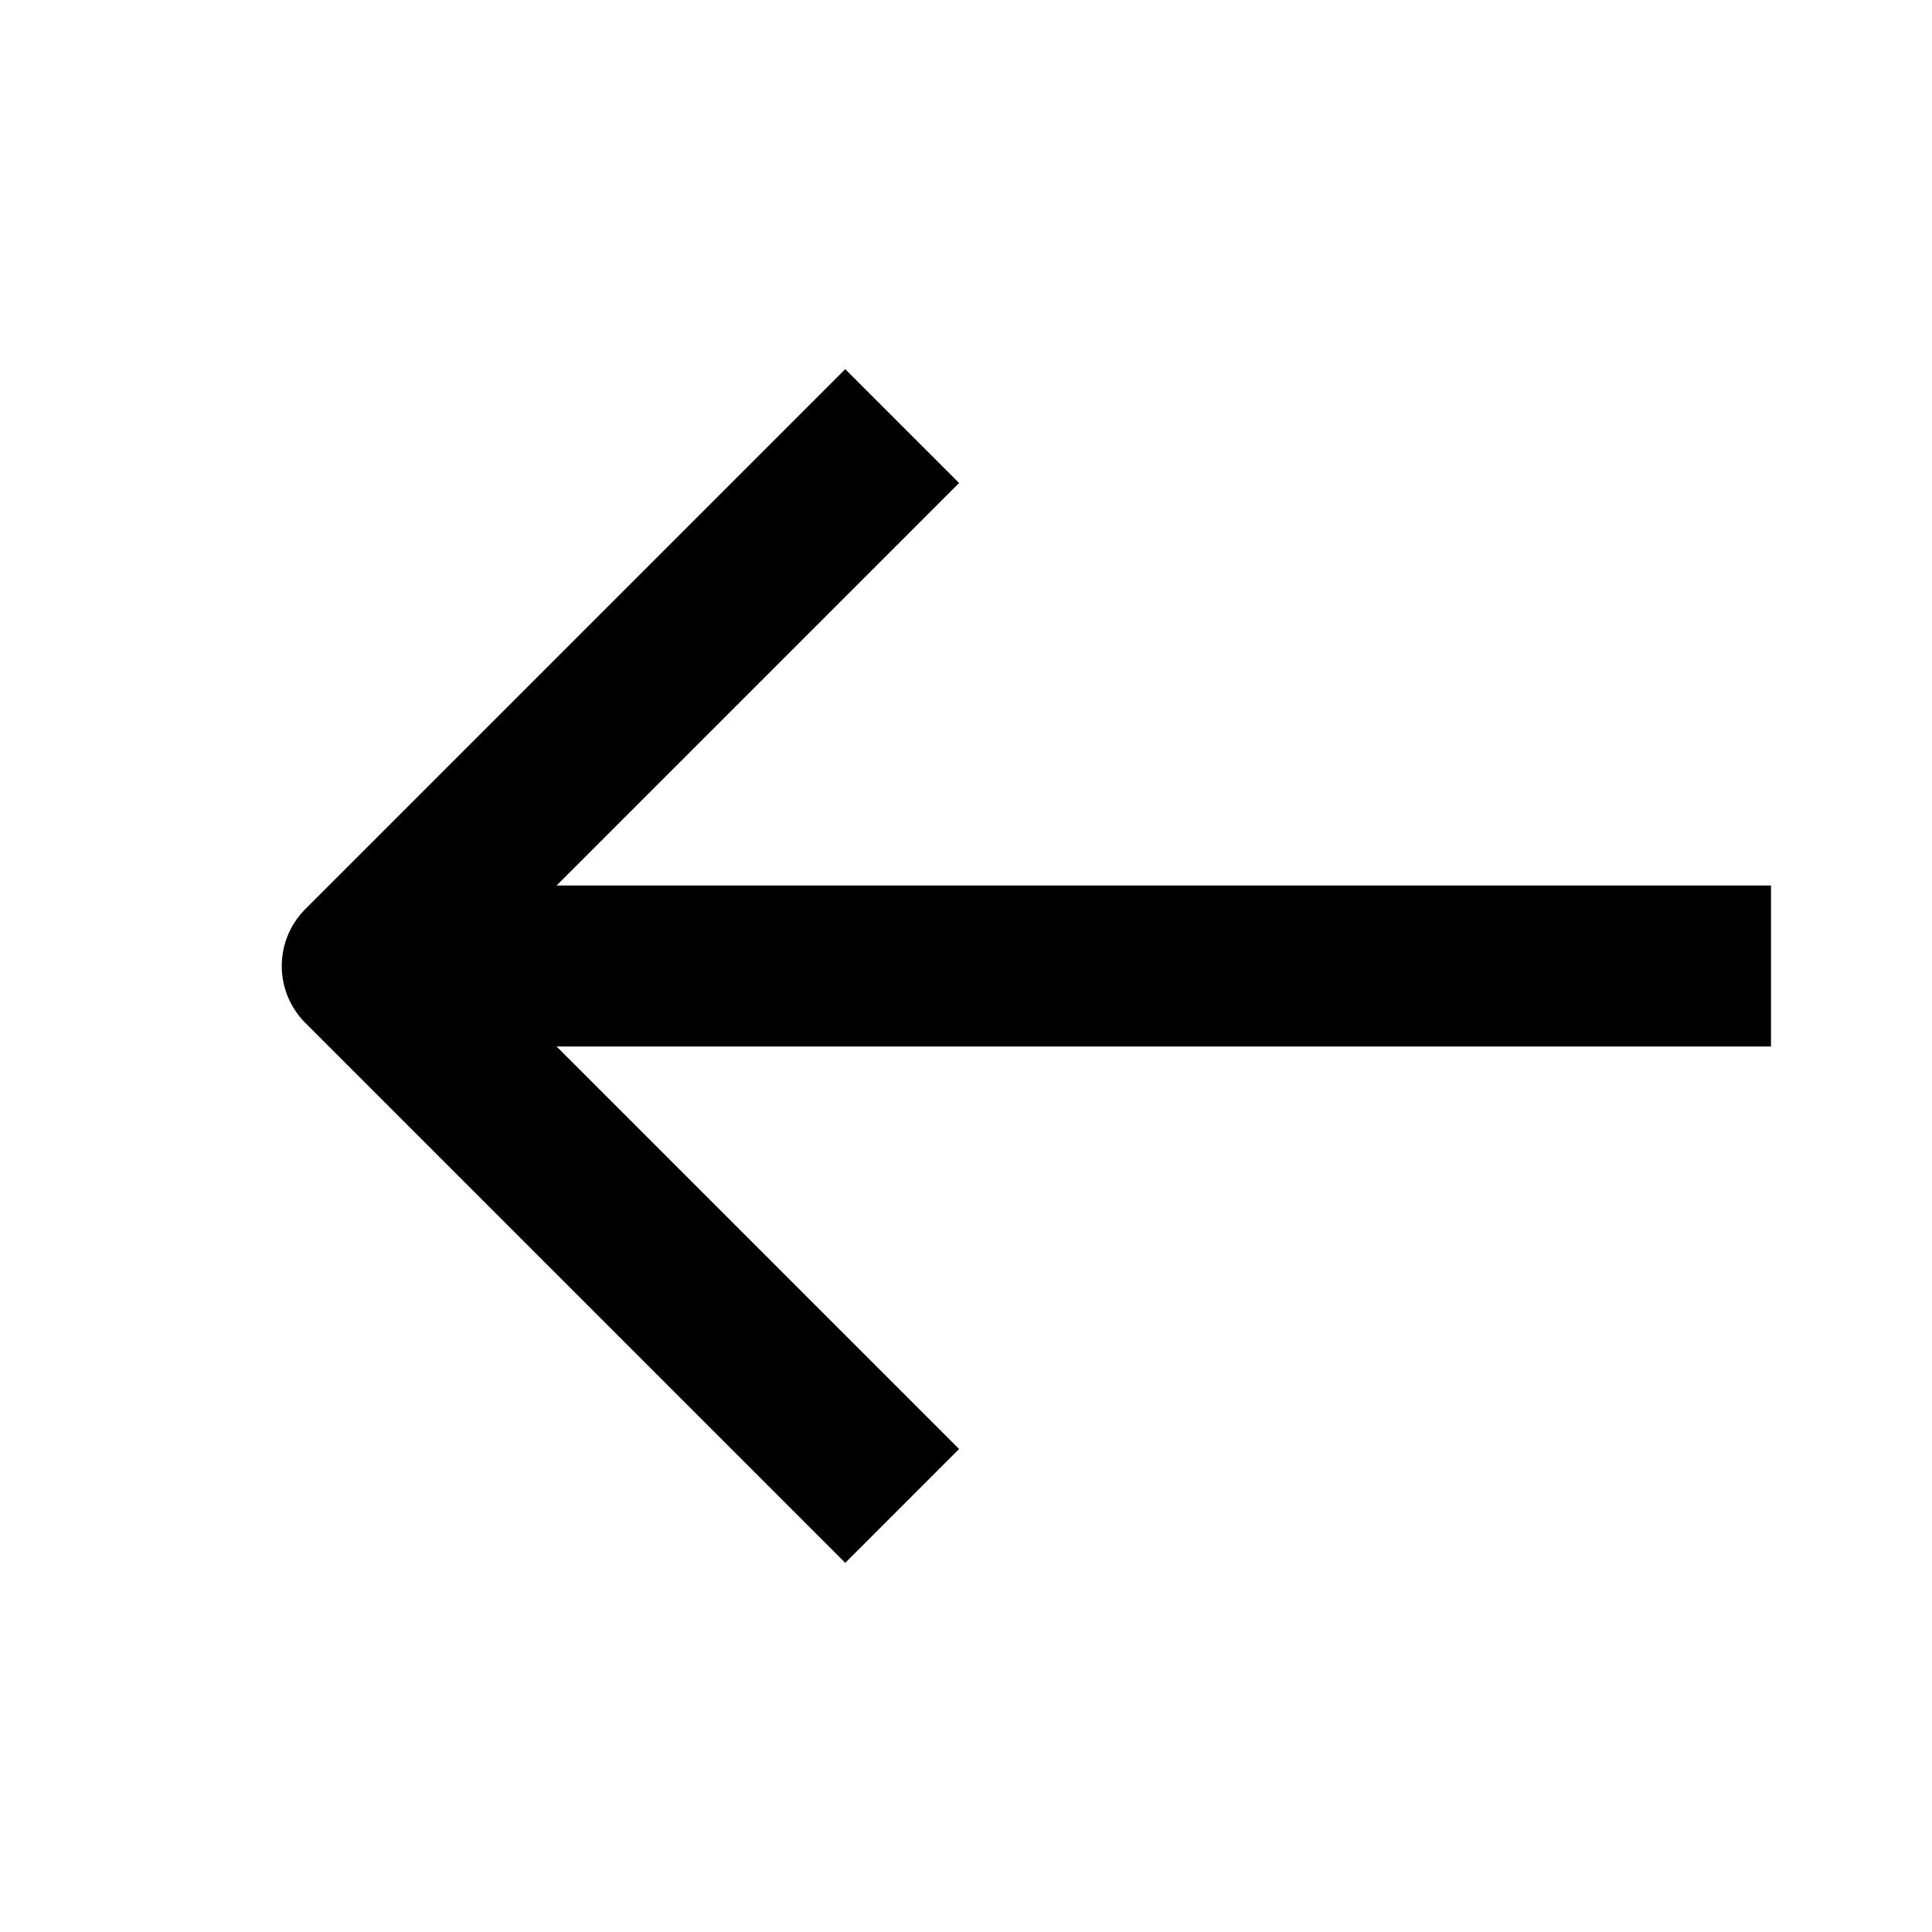 <svg width="24" height="24" viewBox="0 0 24 24" fill="none" xmlns="http://www.w3.org/2000/svg">
<path d="M21 12L6 12" stroke="black" stroke-width="2" stroke-linecap="square"/>
<path d="M10.5 6L4.5 12L10.5 18" stroke="black" stroke-width="2" stroke-linecap="square" stroke-linejoin="round"/>
</svg>
